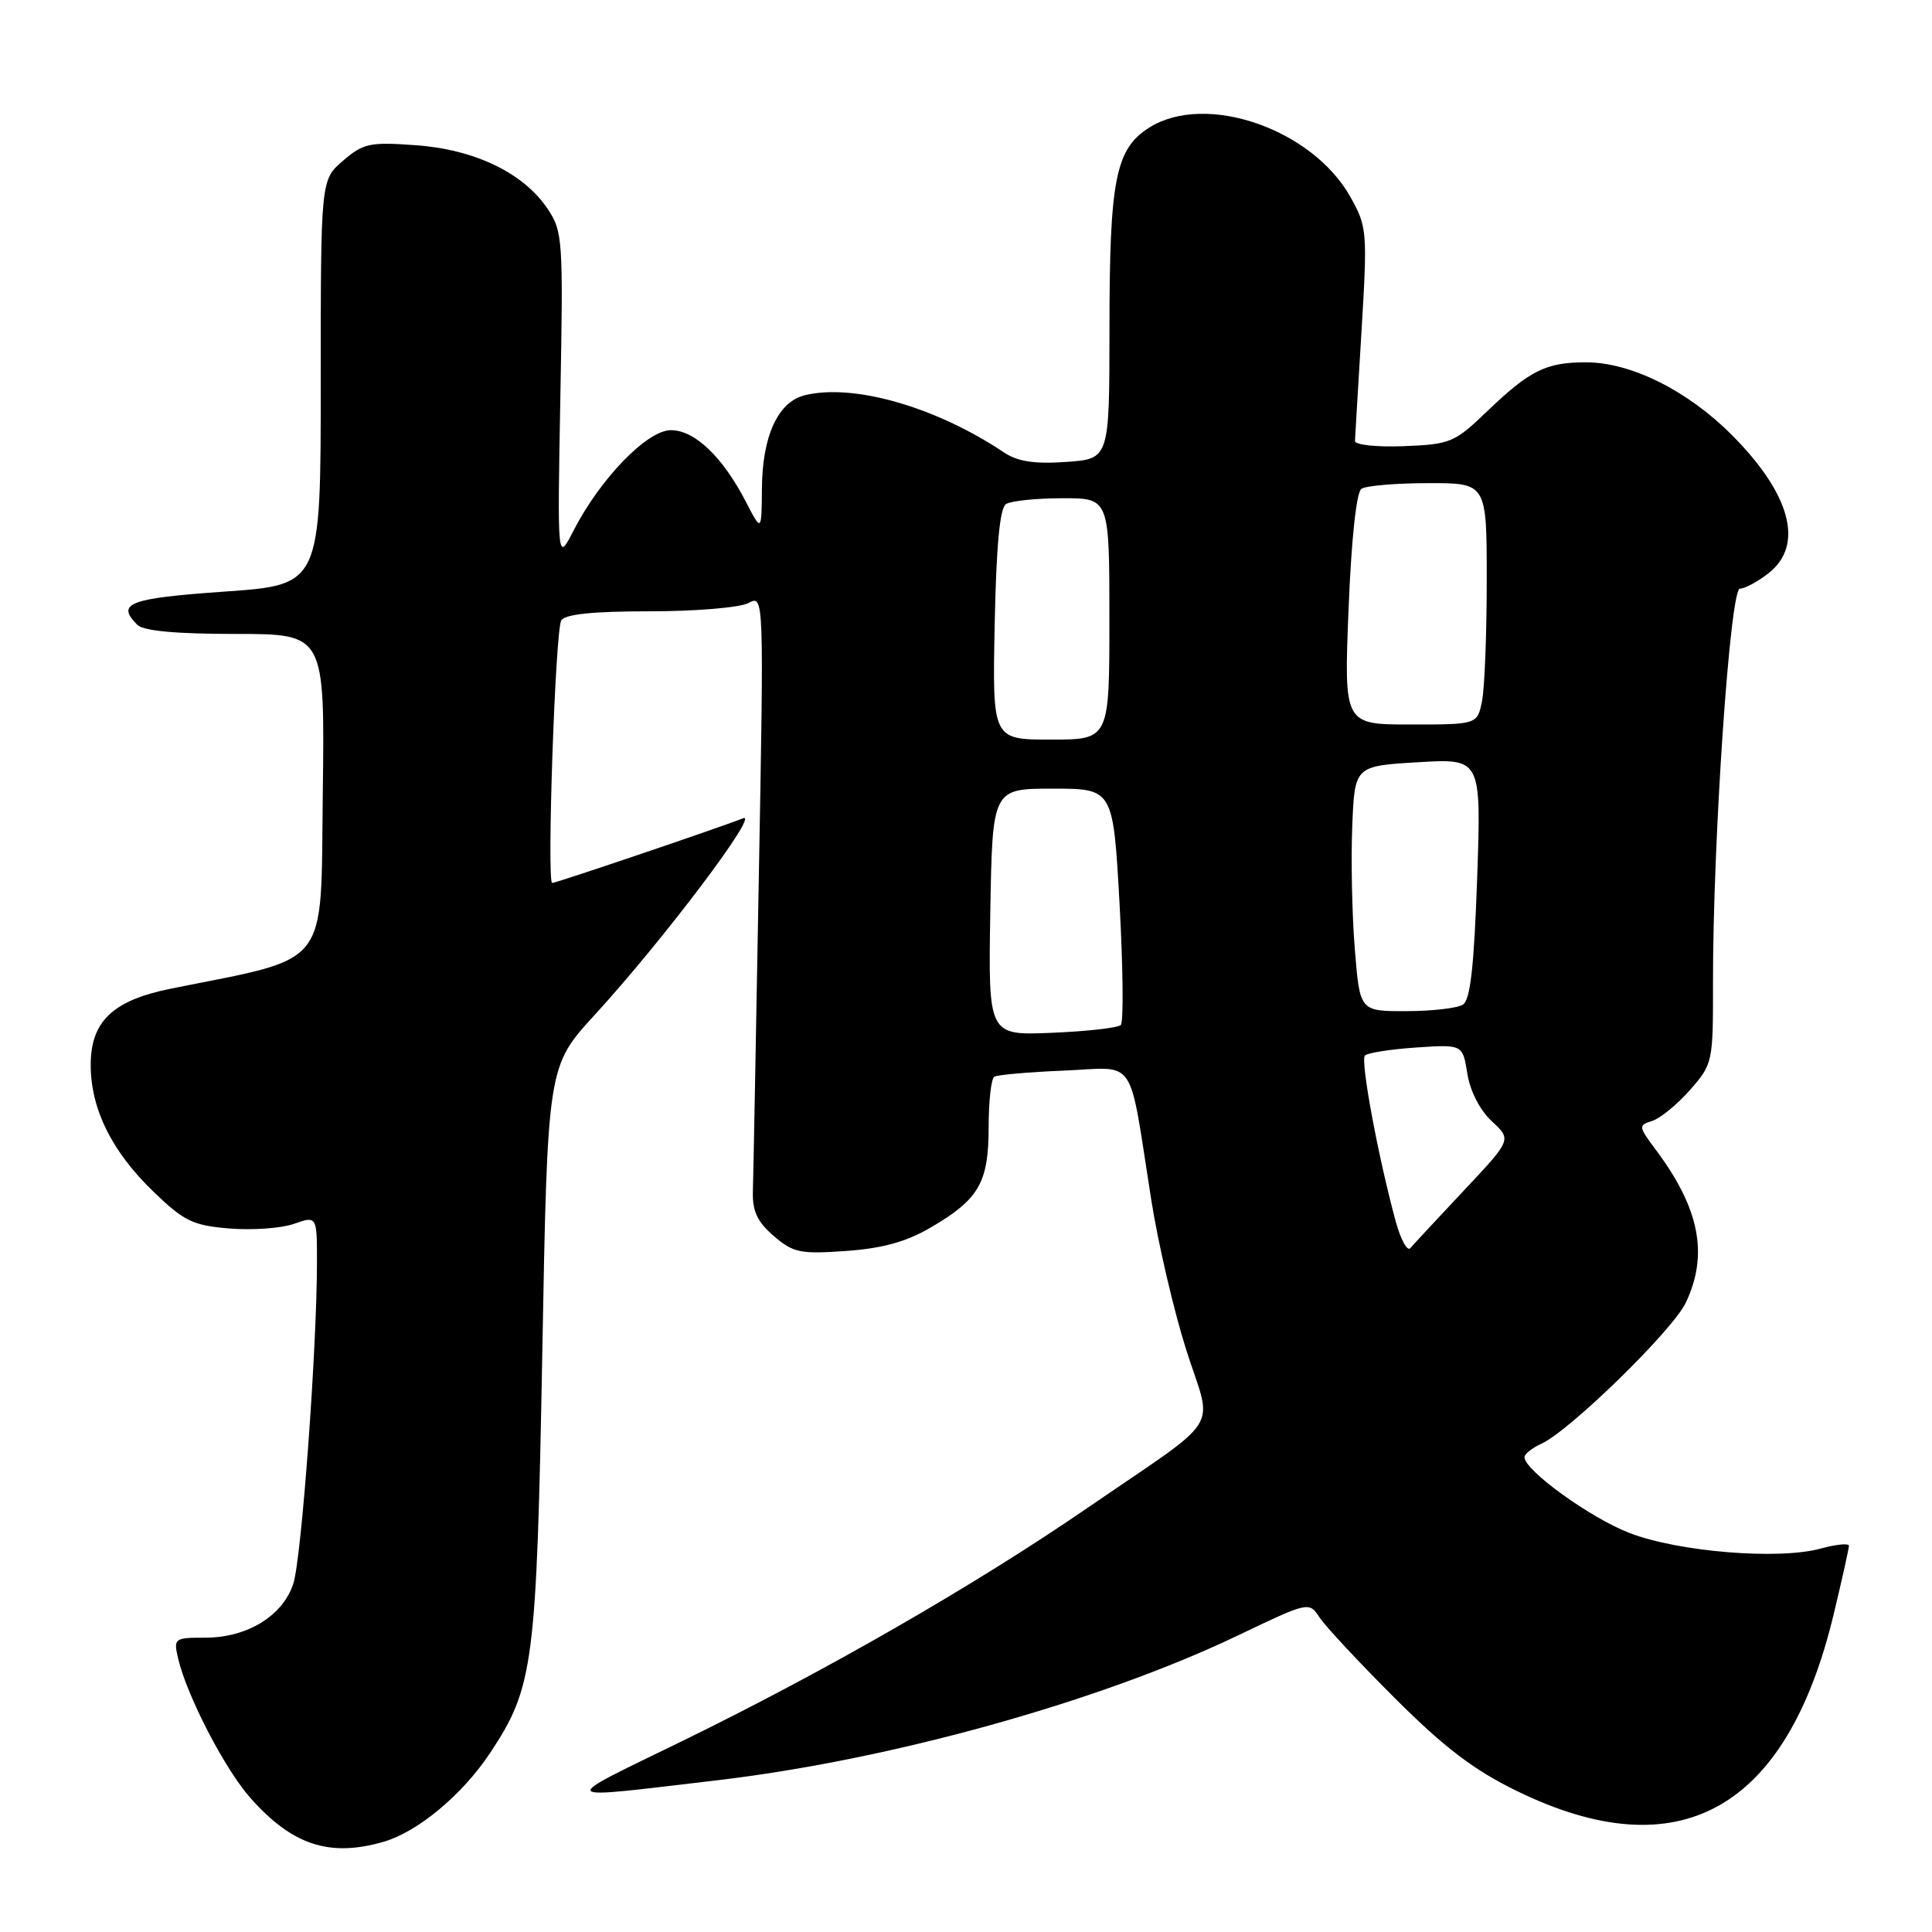 <?xml version="1.0" encoding="UTF-8" standalone="no"?>
<!DOCTYPE svg PUBLIC "-//W3C//DTD SVG 1.1//EN" "http://www.w3.org/Graphics/SVG/1.1/DTD/svg11.dtd" >
<svg xmlns="http://www.w3.org/2000/svg" xmlns:xlink="http://www.w3.org/1999/xlink" version="1.1" viewBox="0 0 256 256">
 <g >
 <path fill="currentColor"
d=" M 50.78 244.06 C 55.35 242.75 61.27 237.82 64.96 232.25 C 70.71 223.57 71.10 220.55 71.86 179.11 C 72.55 141.30 72.55 141.30 78.80 134.48 C 87.89 124.56 100.77 107.48 98.45 108.43 C 95.79 109.51 73.70 117.00 73.17 117.00 C 72.43 117.00 73.58 83.48 74.37 82.21 C 74.88 81.38 78.57 81.00 86.12 81.00 C 92.20 81.00 98.05 80.51 99.18 79.90 C 101.23 78.81 101.23 78.81 100.54 116.65 C 100.17 137.47 99.82 156.03 99.76 157.91 C 99.69 160.49 100.36 161.91 102.53 163.78 C 105.12 166.00 106.04 166.19 112.12 165.76 C 116.98 165.41 120.11 164.54 123.38 162.62 C 129.73 158.90 131.00 156.69 131.00 149.34 C 131.00 145.92 131.34 142.91 131.75 142.67 C 132.16 142.42 136.32 142.05 141.00 141.86 C 150.77 141.45 149.48 139.53 152.55 159.00 C 153.46 164.78 155.55 173.74 157.20 178.92 C 160.70 189.90 162.35 187.28 144.00 199.87 C 129.17 210.05 109.37 221.44 90.50 230.65 C 73.65 238.87 73.29 238.45 95.00 235.90 C 117.91 233.21 145.61 225.51 163.98 216.73 C 173.45 212.20 173.45 212.20 174.87 214.35 C 175.65 215.53 180.16 220.36 184.89 225.08 C 191.42 231.59 195.31 234.55 201.00 237.32 C 222.49 247.81 236.75 239.85 242.97 213.90 C 244.08 209.28 244.99 205.20 244.99 204.83 C 245.00 204.46 243.32 204.63 241.26 205.19 C 235.74 206.72 222.42 205.64 215.92 203.13 C 210.74 201.14 202.00 194.83 202.00 193.08 C 202.00 192.66 203.02 191.86 204.26 191.29 C 208.01 189.58 221.65 176.26 223.38 172.61 C 226.41 166.22 225.21 160.11 219.38 152.32 C 217.09 149.25 217.07 149.11 218.94 148.52 C 220.00 148.18 222.25 146.34 223.94 144.42 C 226.95 140.99 227.00 140.75 226.98 130.22 C 226.96 111.45 229.24 78.00 230.55 78.00 C 231.20 78.00 232.92 77.07 234.37 75.93 C 239.10 72.20 237.27 65.43 229.41 57.57 C 223.58 51.74 216.11 48.02 210.18 48.01 C 204.86 48.00 202.72 49.06 197.00 54.55 C 192.73 58.65 192.16 58.88 186.00 59.12 C 182.43 59.26 179.52 58.95 179.54 58.43 C 179.57 57.92 179.95 51.35 180.41 43.84 C 181.20 30.65 181.15 30.04 178.92 26.07 C 173.86 17.07 159.77 12.21 152.31 16.89 C 147.81 19.72 147.01 23.73 147.01 43.66 C 147.00 60.81 147.00 60.81 141.25 61.21 C 137.03 61.50 134.83 61.16 133.00 59.93 C 123.98 53.90 113.04 50.77 106.61 52.38 C 103.08 53.27 101.01 57.78 100.96 64.70 C 100.91 70.50 100.91 70.50 98.84 66.50 C 95.76 60.54 92.06 57.00 88.90 57.00 C 85.75 57.00 79.55 63.40 76.00 70.30 C 73.85 74.50 73.85 74.50 74.25 52.64 C 74.64 31.69 74.57 30.66 72.54 27.64 C 69.34 22.90 62.90 19.80 55.07 19.24 C 49.00 18.80 48.13 18.99 45.45 21.30 C 42.50 23.84 42.50 23.84 42.50 50.67 C 42.50 77.50 42.50 77.50 29.75 78.39 C 17.07 79.28 15.34 79.94 18.20 82.80 C 19.00 83.60 23.36 84.00 31.22 84.00 C 43.04 84.00 43.04 84.00 42.77 105.19 C 42.47 128.66 44.00 126.70 22.60 131.01 C 14.90 132.57 11.99 135.37 12.02 141.20 C 12.05 147.00 14.84 152.61 20.34 157.91 C 24.38 161.81 25.55 162.38 30.39 162.78 C 33.41 163.03 37.26 162.76 38.94 162.17 C 42.00 161.10 42.00 161.10 42.00 167.30 C 41.99 178.78 39.95 206.47 38.87 209.83 C 37.49 214.09 32.79 216.99 27.23 217.00 C 23.09 217.00 22.98 217.08 23.60 219.75 C 24.76 224.71 29.81 234.45 33.19 238.25 C 38.73 244.49 43.65 246.11 50.78 244.06 Z  M 184.95 161.88 C 182.61 153.30 180.23 140.49 180.86 139.86 C 181.21 139.51 184.27 139.03 187.65 138.80 C 193.81 138.39 193.81 138.39 194.43 142.26 C 194.80 144.58 196.10 147.12 197.68 148.58 C 200.31 151.01 200.31 151.01 193.96 157.76 C 190.48 161.47 187.29 164.89 186.88 165.38 C 186.48 165.86 185.61 164.28 184.95 161.88 Z  M 131.22 120.85 C 131.50 104.50 131.50 104.50 139.50 104.50 C 147.50 104.50 147.50 104.50 148.35 119.82 C 148.81 128.25 148.89 135.45 148.51 135.82 C 148.14 136.19 144.04 136.66 139.39 136.85 C 130.95 137.21 130.95 137.21 131.22 120.85 Z  M 179.52 125.75 C 179.15 121.21 179.00 113.90 179.18 109.50 C 179.50 101.50 179.50 101.50 187.89 101.00 C 196.28 100.50 196.28 100.50 195.73 116.39 C 195.32 128.09 194.83 132.50 193.84 133.12 C 193.10 133.59 189.73 133.98 186.34 133.98 C 180.18 134.00 180.18 134.00 179.52 125.75 Z  M 131.80 82.78 C 132.01 72.34 132.48 67.31 133.30 66.79 C 133.96 66.37 137.31 66.02 140.75 66.02 C 147.00 66.00 147.00 66.00 147.00 82.00 C 147.00 98.00 147.00 98.00 139.25 98.00 C 131.50 98.00 131.50 98.00 131.80 82.78 Z  M 178.69 80.75 C 179.06 71.44 179.73 65.21 180.40 64.77 C 181.01 64.36 184.99 64.02 189.25 64.02 C 197.00 64.00 197.00 64.00 197.00 76.88 C 197.00 83.96 196.72 91.16 196.38 92.88 C 195.75 96.00 195.75 96.00 186.91 96.00 C 178.08 96.00 178.08 96.00 178.69 80.75 Z "/>
</g>
</svg>